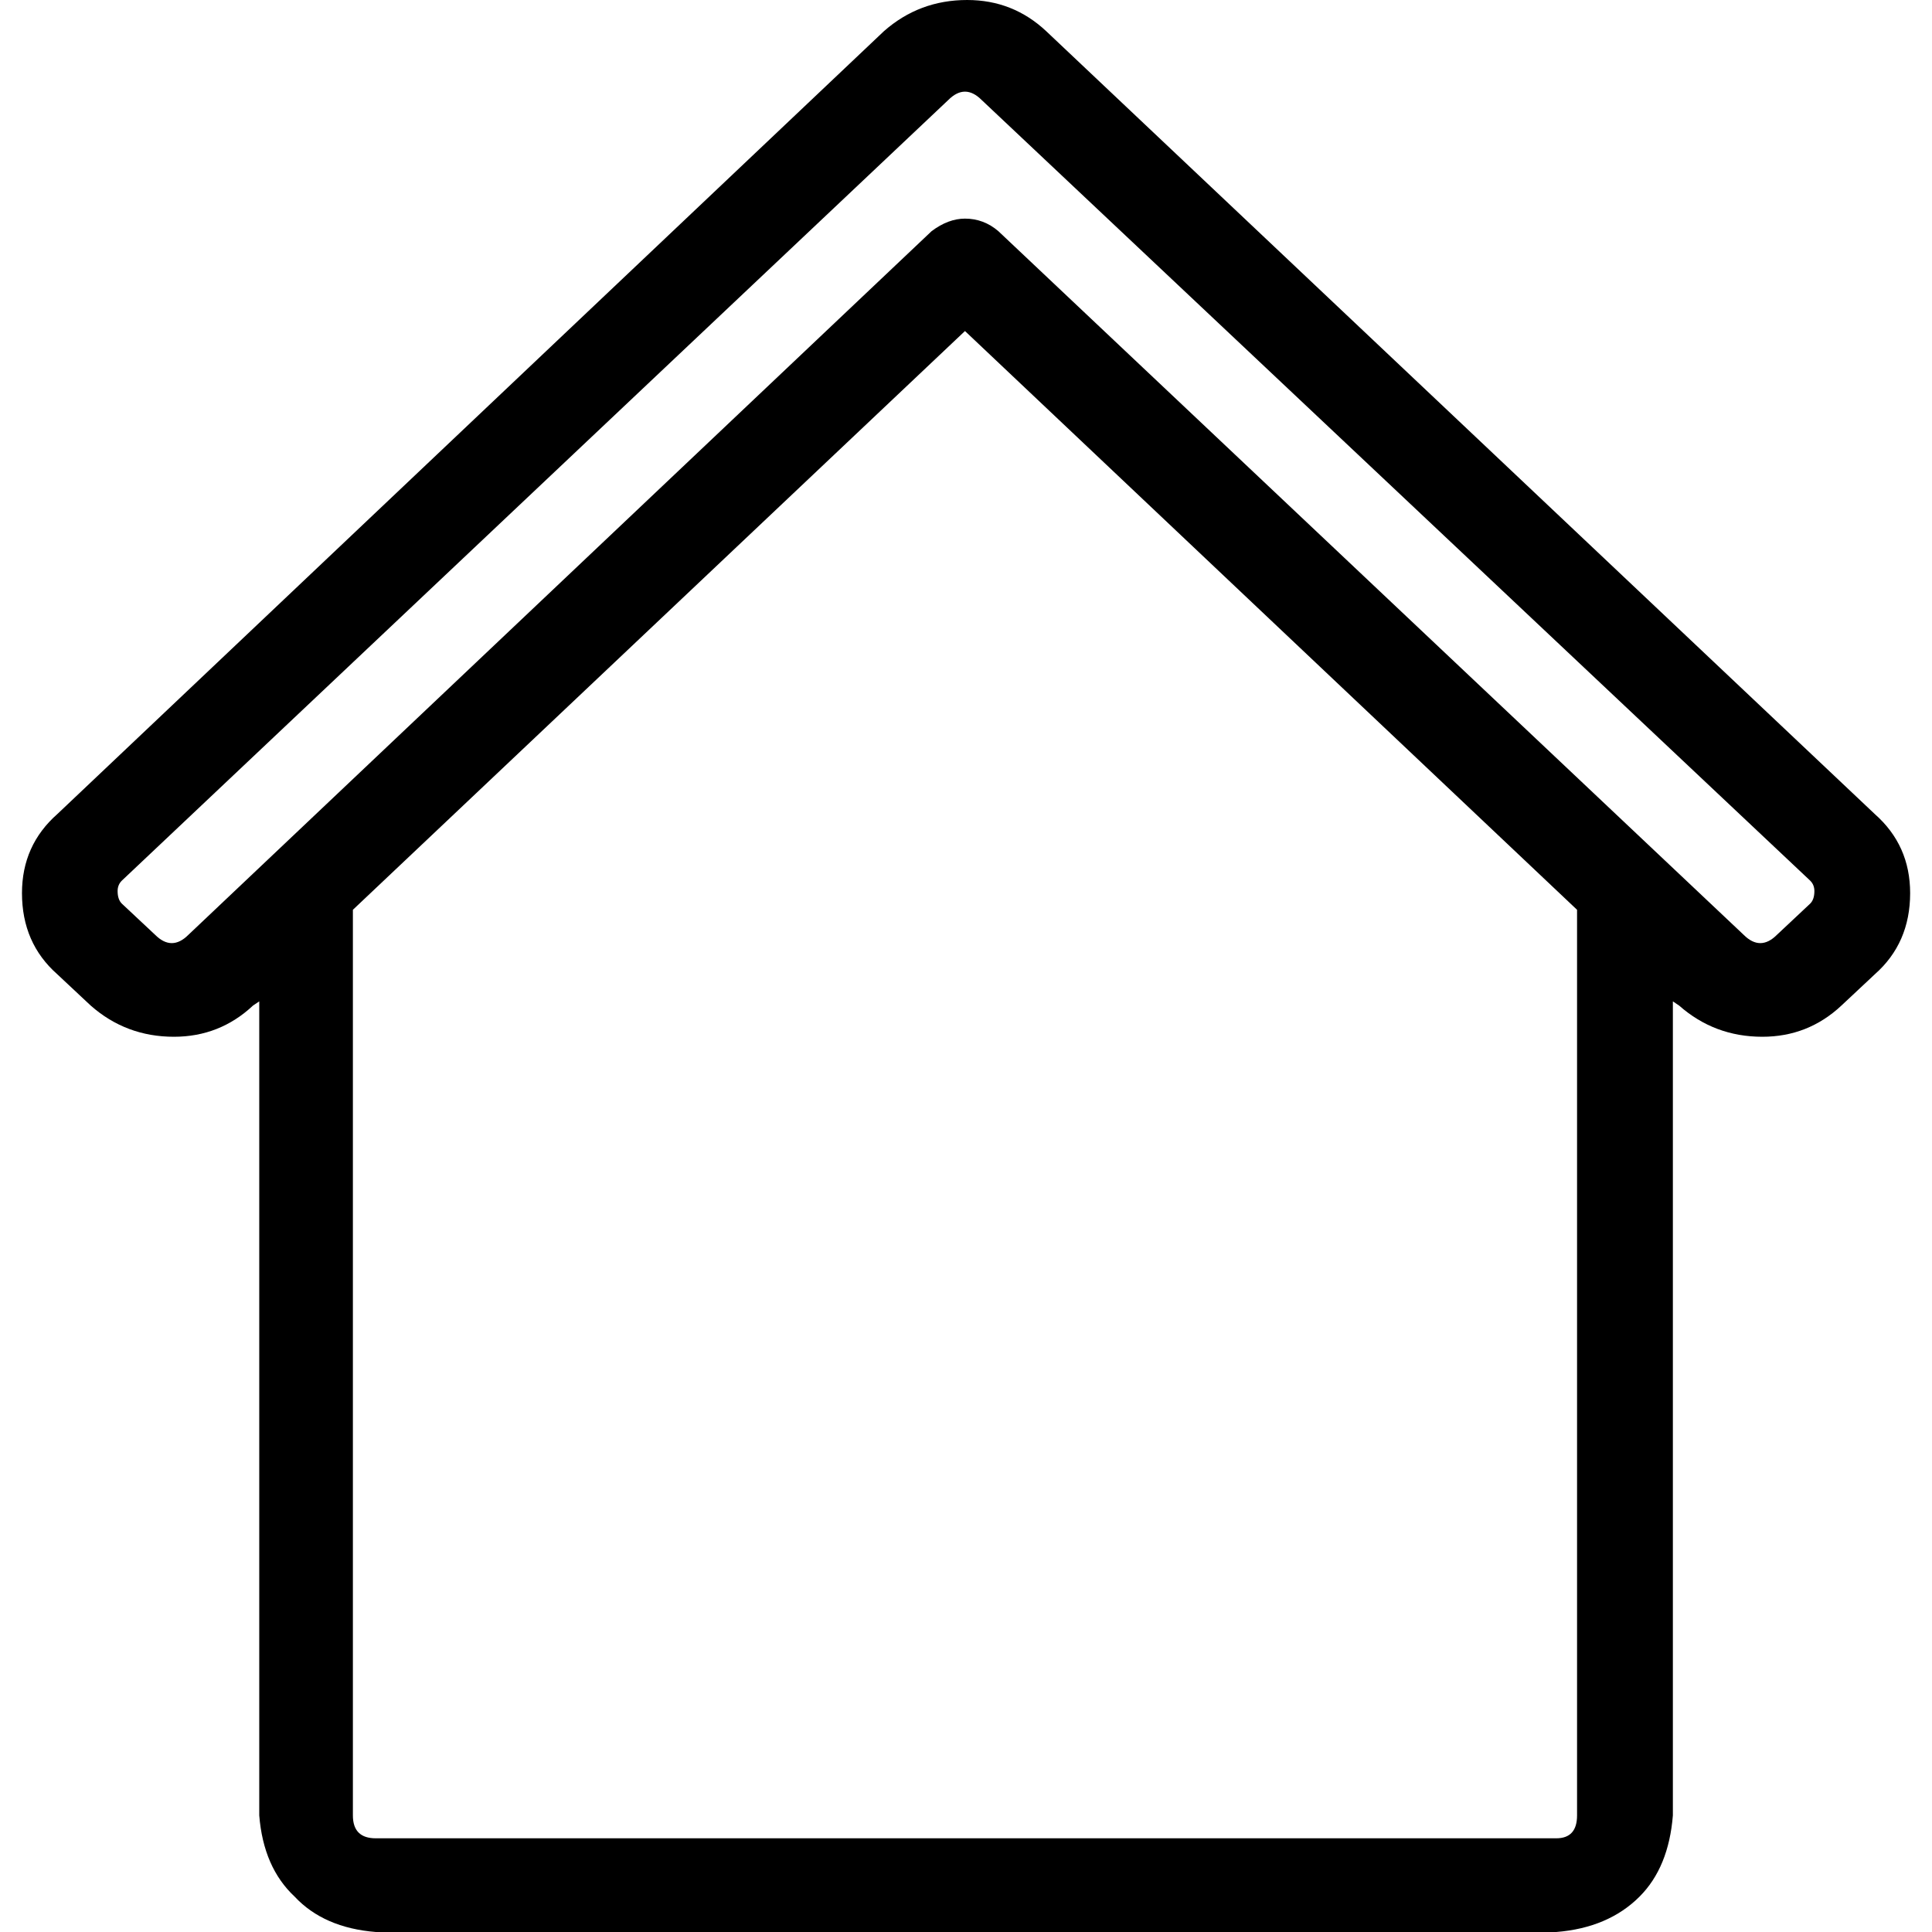 <!-- Generated by IcoMoon.io -->
<svg version="1.1" xmlns="http://www.w3.org/2000/svg" width="32" height="32" viewBox="0 0 32 32">
<title>home</title>
<path d="M26.121 15.069l-10.138-9.586-10.138 9.586v15q0 0.379 0.379 0.379h19.552q0.345 0 0.345-0.379v-15zM29.983 14.966q0.069-0.069 0.069-0.207 0-0.103-0.069-0.172l-13.724-12.931q-0.276-0.276-0.552 0l-13.69 12.931q-0.069 0.069-0.069 0.172 0 0.138 0.069 0.207l0.552 0.517q0.276 0.276 0.552 0l12.31-11.655q0.276-0.207 0.552-0.207 0.31 0 0.552 0.207l12.345 11.655q0.276 0.276 0.552 0zM31.052 13.483q0.586 0.517 0.586 1.31 0 0.828-0.586 1.345l-0.552 0.517q-0.552 0.517-1.31 0.517-0.793 0-1.379-0.517l-0.103-0.069v13.483q-0.069 0.862-0.552 1.345-0.517 0.517-1.379 0.586h-19.552q-0.862-0.069-1.345-0.586-0.517-0.483-0.586-1.345v-13.483l-0.103 0.069q-0.552 0.517-1.31 0.517-0.793 0-1.379-0.517l-0.552-0.517q-0.586-0.517-0.586-1.345 0-0.793 0.586-1.31l13.69-12.966q0.586-0.517 1.379-0.517 0.759 0 1.31 0.517z"></path>
</svg>
